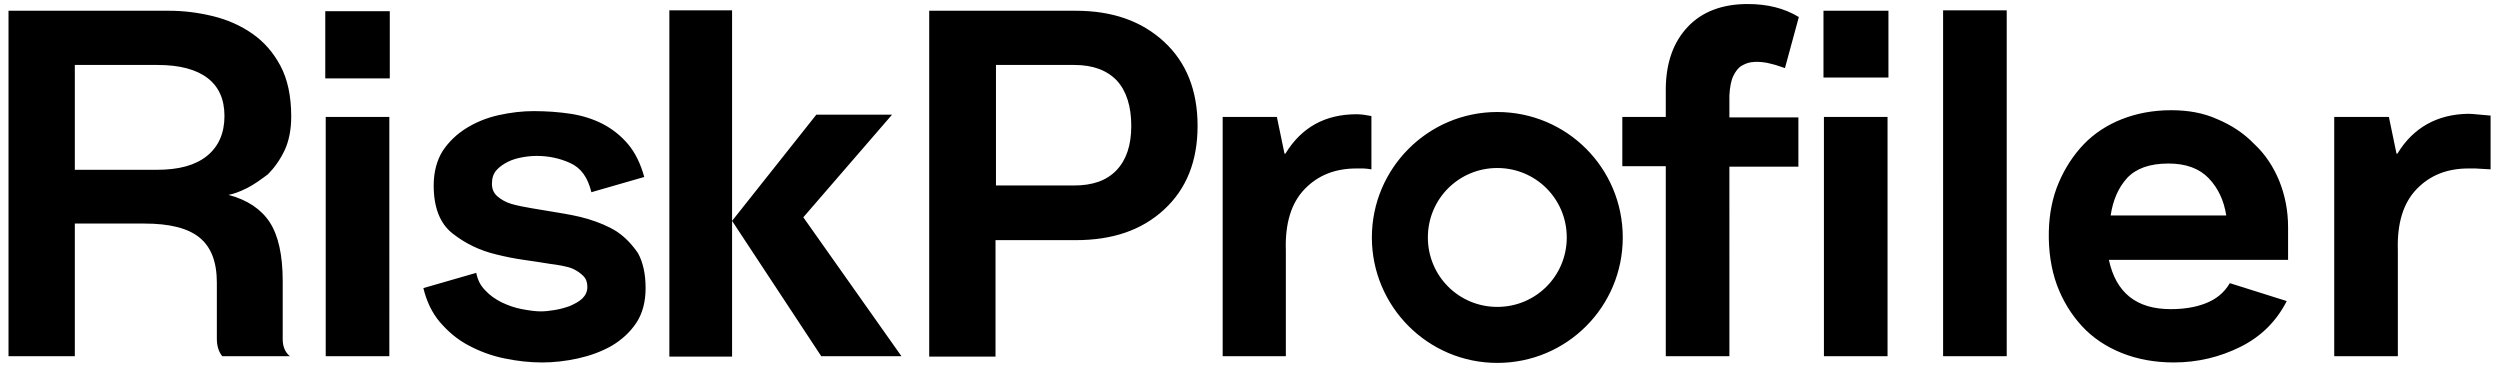 <?xml version="1.0" encoding="utf-8"?>
<!-- Generator: Adobe Illustrator 26.5.0, SVG Export Plug-In . SVG Version: 6.00 Build 0)  -->
<svg version="1.1" id="Layer_1" xmlns="http://www.w3.org/2000/svg" xmlns:xlink="http://www.w3.org/1999/xlink" x="0px" y="0px"
	 viewBox="0 0 558 82" style="enable-background:new 0 0 558 82;" xml:space="preserve">
<path d="M179.3,48.5l21.9,31h-17.9l-19.9-30.2l18.8-23.7h16.9L179.3,48.5z M149.4,2.3v77.3h14V49.3v-47H149.4z M259.8,9.3
	c5,4.6,7.5,10.9,7.5,18.8c0,7.9-2.5,14.1-7.5,18.7s-11.5,6.8-19.7,6.8h-17.9v26h-14.8V2.4h32.7C248.3,2.4,254.8,4.7,259.8,9.3z
	 M252.5,28.1c0-4.4-1.1-7.8-3.2-10.1c-2.2-2.3-5.3-3.5-9.5-3.5h-17.5v26.9h17.4c4.2,0,7.3-1.1,9.5-3.4
	C251.4,35.7,252.5,32.4,252.5,28.1z M72.6,17.5H87V2.5H72.6V17.5z M137.7,51.7c-1.9-1.2-4.1-2.1-6.4-2.8s-4.7-1.1-7.1-1.5
	c-1.9-0.3-3.7-0.6-5.4-0.9c-1.8-0.3-3.3-0.6-4.7-1c-1.3-0.4-2.3-1-3.1-1.7c-0.8-0.7-1.2-1.6-1.2-2.8c0-1.2,0.3-2.2,1-3
	s1.6-1.4,2.6-1.9s2.1-0.8,3.2-1s2.2-0.3,3.2-0.3c2.6,0,5.1,0.5,7.5,1.6s3.9,3.2,4.7,6.5l11.8-3.4c-0.8-2.9-2-5.4-3.6-7.3
	s-3.5-3.4-5.6-4.5s-4.6-1.9-7.2-2.3c-2.7-0.4-5.4-0.6-8.3-0.6c-2.5,0-5.1,0.3-7.8,0.9c-2.7,0.6-5.1,1.6-7.2,2.9s-3.9,3-5.3,5.1
	c-1.3,2.1-2,4.7-2,7.7c0,4.9,1.4,8.5,4.2,10.7c2.8,2.2,6,3.8,9.8,4.7c2,0.5,4,0.9,6.1,1.2c2.1,0.3,4.1,0.6,5.9,0.9
	c0.7,0.1,1.6,0.2,2.6,0.4s1.9,0.4,2.7,0.8c0.8,0.4,1.5,0.9,2.1,1.5c0.6,0.6,0.9,1.4,0.9,2.4c0,1.1-0.4,1.9-1.1,2.6
	c-0.7,0.7-1.7,1.2-2.8,1.7c-1.1,0.4-2.2,0.7-3.4,0.9c-1.2,0.2-2.2,0.3-3.1,0.3c-1.2,0-2.6-0.2-4.2-0.5c-1.6-0.3-3-0.8-4.5-1.5
	c-1.4-0.7-2.7-1.6-3.7-2.7c-1.1-1.1-1.7-2.4-2-3.9l-11.8,3.4c0.7,2.9,1.9,5.5,3.7,7.6c1.8,2.1,3.9,3.9,6.4,5.2
	c2.4,1.3,5.1,2.3,8,2.9s5.7,0.9,8.4,0.9c2.6,0,5.3-0.3,8-0.9c2.7-0.6,5.2-1.5,7.5-2.8c2.2-1.3,4.1-3,5.5-5.1s2.1-4.7,2.1-7.8
	c0-3.2-0.6-5.8-1.7-7.8C141.1,54.6,139.6,53,137.7,51.7z M55.1,42c-1.6,0.8-3,1.3-4.1,1.5c4.2,1.1,7.3,3.2,9.2,6.1
	c1.9,2.9,2.9,7.3,2.9,13.1v13c0,1.6,0.5,2.9,1.6,3.8H49.6c-0.8-1-1.2-2.3-1.2-3.9V63.1c0-4.7-1.3-8-3.9-10.1s-6.7-3.1-12.2-3.1H16.7
	v29.6H1.9V2.4h35.8c3.3,0,6.5,0.4,9.8,1.2c3.3,0.8,6.2,2.1,8.8,3.9s4.7,4.2,6.3,7.2c1.6,3,2.4,6.8,2.4,11.3c0,2.9-0.5,5.5-1.5,7.6
	c-1,2.1-2.3,3.9-3.7,5.3C58.2,40.1,56.7,41.2,55.1,42z M50.1,25.9c0-3.8-1.3-6.6-3.8-8.5s-6.2-2.9-11.1-2.9H16.7v23.4H35
	c4.9,0,8.6-1,11.2-3.1C48.8,32.7,50.1,29.7,50.1,25.9z M72.7,79.5h14.2V26.1H72.7V79.5z M306.1,25.9c-1.1-0.2-2.2-0.4-3.3-0.4
	c-7,0-12.3,2.9-15.9,8.8h-0.2l-1.7-8.2h-12.1v53.4H287V55.9c-0.2-6,1.2-10.6,4.2-13.7s6.8-4.6,11.6-4.6h1.5c0.5,0,1.1,0.1,1.8,0.2
	L306.1,25.9L306.1,25.9z M508.7,40.3c1.3,3.2,2,6.7,2,10.4v7.3L470.7,58c1.6,7.4,6.2,11,13.8,11c2.9,0,5.5-0.4,7.8-1.3
	c2.3-0.9,4.1-2.3,5.4-4.5l12.7,4c-2.3,4.5-5.7,7.9-10.3,10.2c-4.6,2.3-9.6,3.5-14.9,3.5c-4.2,0-8.1-0.7-11.6-2.1
	c-3.5-1.4-6.5-3.4-8.9-6s-4.3-5.7-5.6-9.2c-1.3-3.6-1.9-7.6-1.8-12c0.1-3.9,0.8-7.5,2.2-10.8c1.4-3.3,3.3-6.2,5.6-8.6
	s5.2-4.3,8.5-5.6c3.3-1.3,7-2,11-2c3.8,0,7.2,0.6,10.3,2c3.1,1.3,5.9,3.1,8.2,5.5C505.6,34.4,507.4,37.2,508.7,40.3z M496.9,48.1
	c-0.5-3.3-1.8-6.1-3.9-8.3c-2.1-2.2-5.1-3.3-9-3.3c-4.2,0-7.2,1.1-9.2,3.2c-2,2.2-3.2,5-3.7,8.4H496.9z M407,17.3h14.5V2.4H407V17.3
	z M433.7,79.5h14.2V2.3h-14.2V79.5z M535.1,34.3h-0.2l-1.7-8.2H521v53.4h14.2V55.9c-0.2-6,1.2-10.6,4.2-13.7s6.8-4.6,11.6-4.6h1.5
	c0.5,0,1.1,0.1,3.4,0.2v-12c-2.7-0.2-3.8-0.4-5-0.4C544,25.5,538.6,28.5,535.1,34.3z M362.2,53c0,15.5-12.5,28-28,28
	c-15.5,0-28-12.6-28-28s12.5-28,28-28C349.7,25,362.2,37.5,362.2,53z M349.7,53c0-8.6-6.9-15.5-15.5-15.5s-15.5,6.9-15.5,15.5
	s6.9,15.5,15.5,15.5S349.7,61.6,349.7,53z M386.9,16.9c0.5-1,1.1-1.8,1.8-2.2
	c0.7-0.4,1.4-0.7,2.1-0.8c0.7-0.1,1.2-0.1,1.5-0.1c0.6,0,1.3,0.1,2,0.2c0.7,0.2,1.4,0.3,2,0.5c0.7,0.2,1.4,0.5,2.1,0.7l3.1-11.4
	c-3.3-2-7.1-2.9-11.4-2.9c-5.7,0-10.2,1.7-13.4,5.1c-3.2,3.4-4.8,7.9-4.9,13.6v6.5h-9.7v11h9.7v42.4h14.2V37.2h15.4v-11h-15.4v-4.9
	C386.1,19.4,386.4,17.9,386.9,16.9z M407.1,79.5h14.2V26.1h-14.2V79.5z"/>
</svg>
